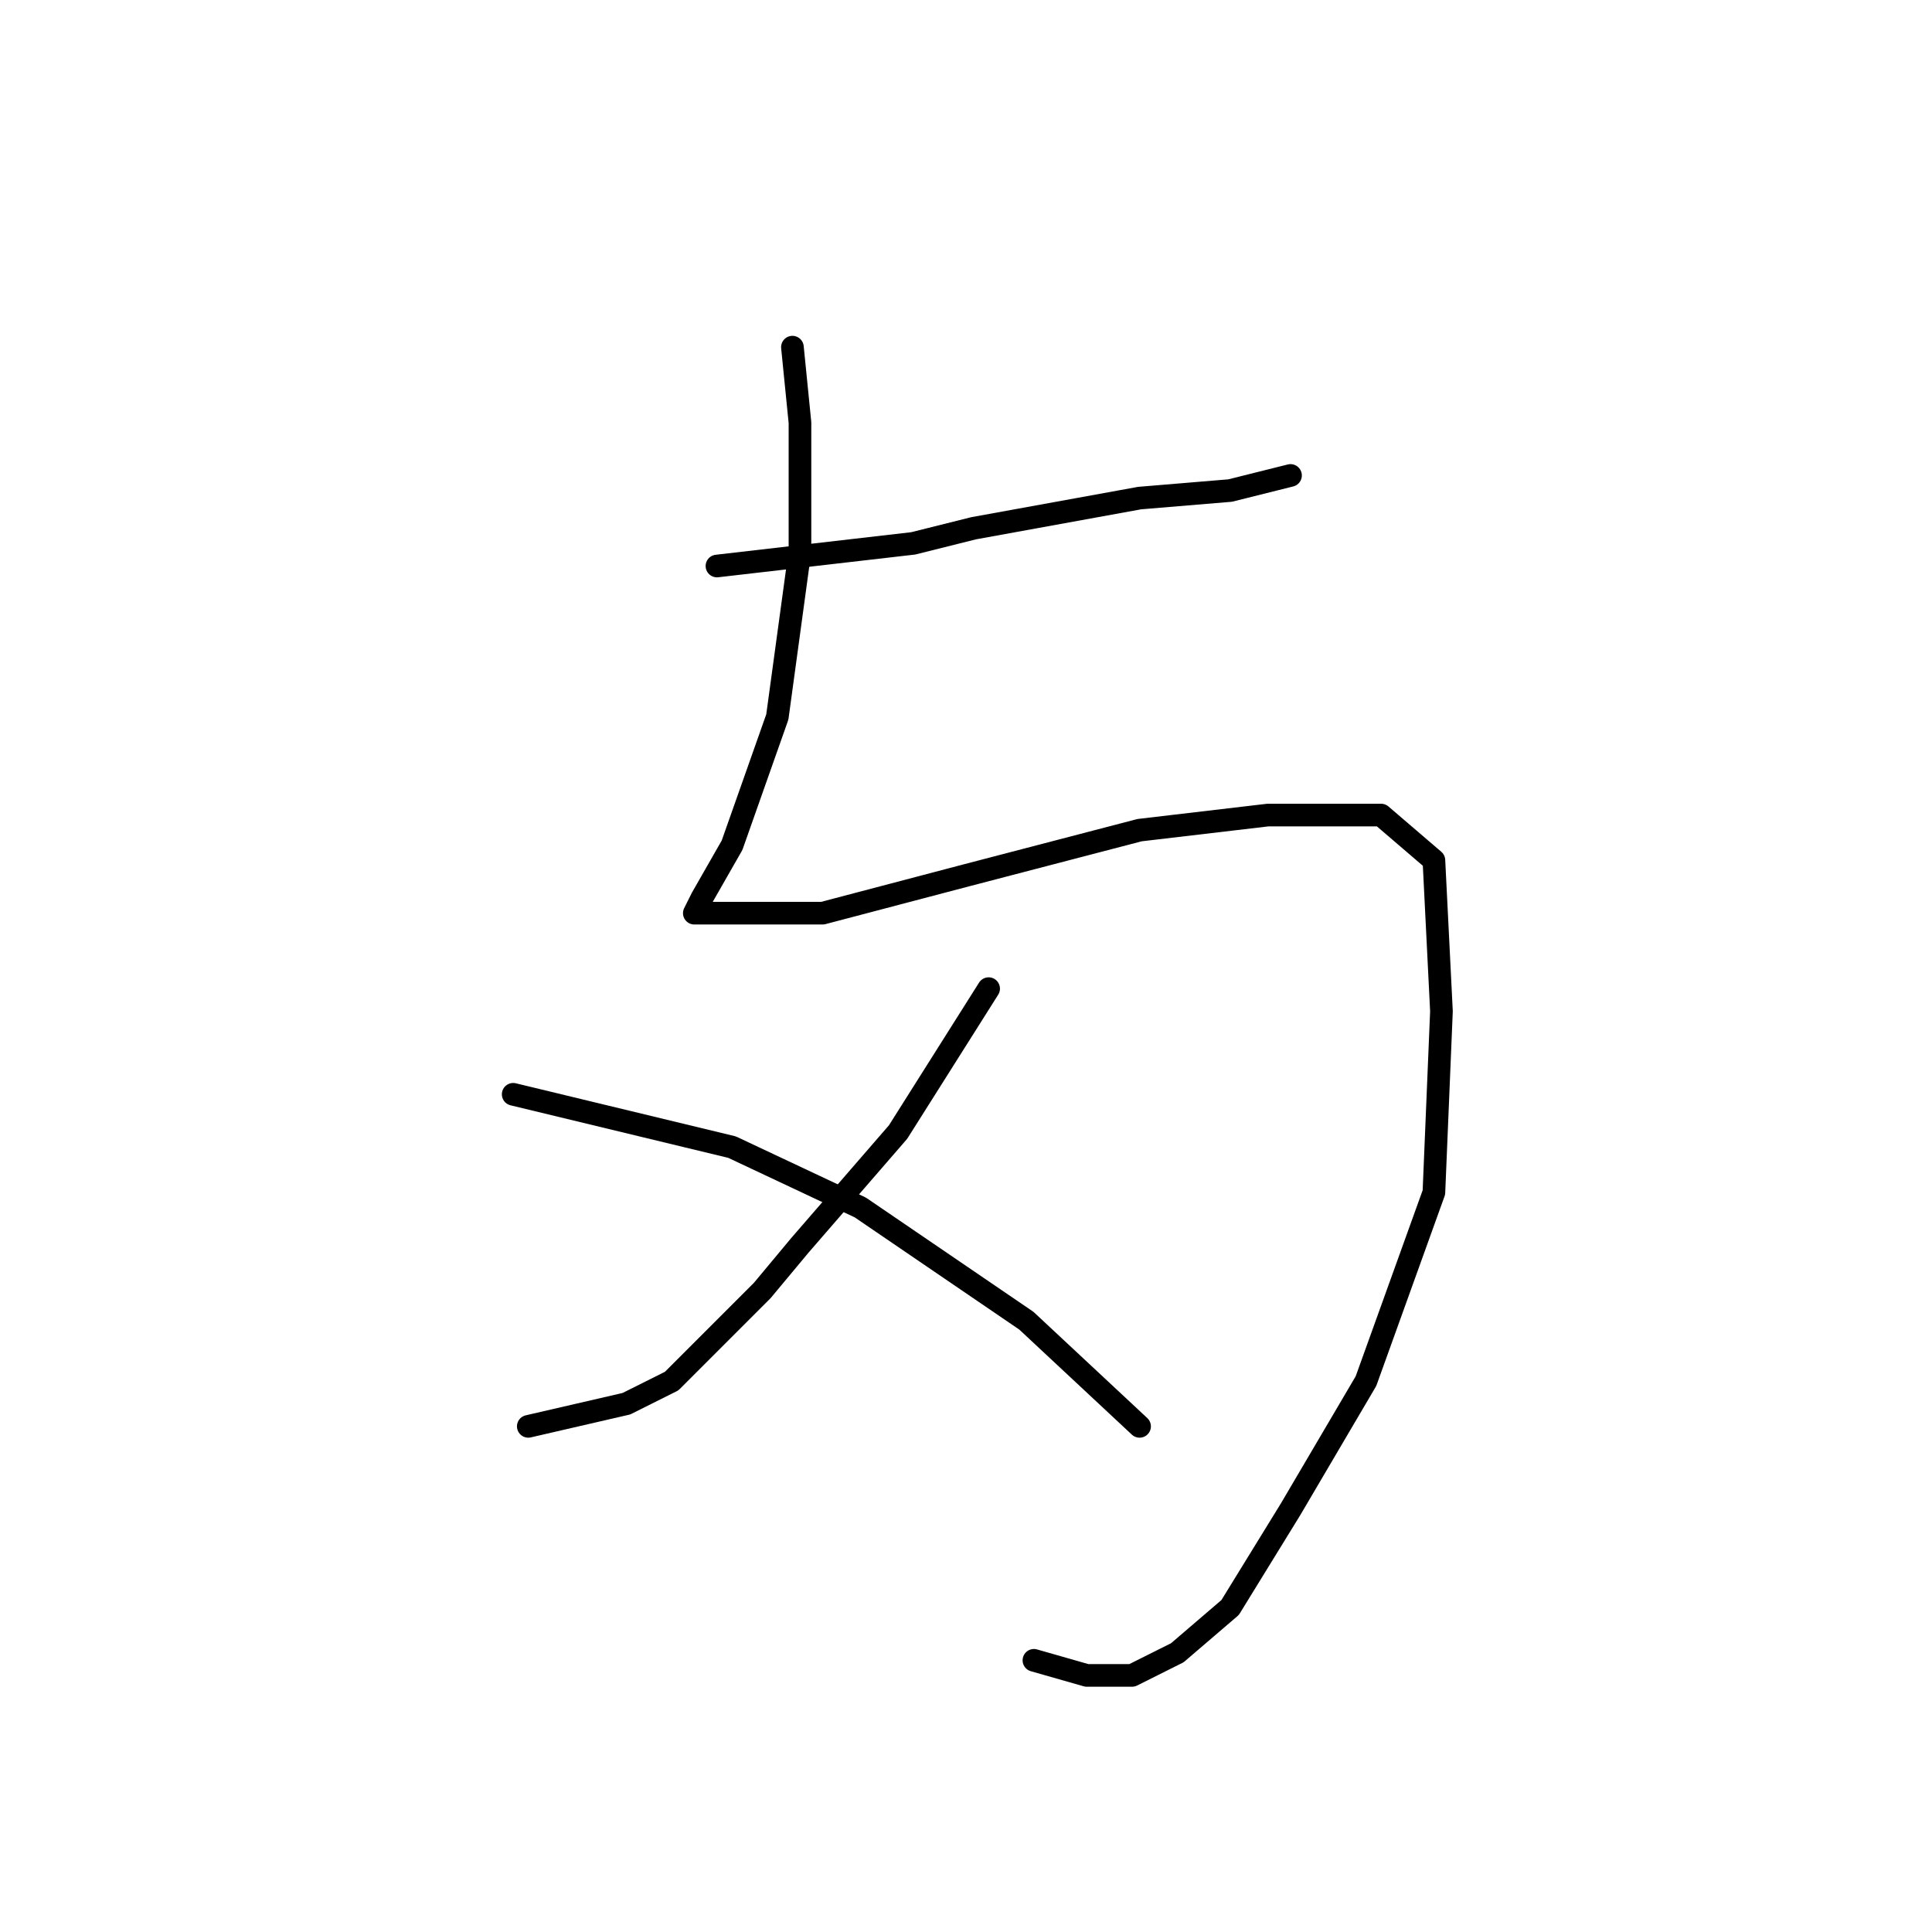 <?xml version="1.0" standalone="no"?>
    <svg width="256" height="256" xmlns="http://www.w3.org/2000/svg" version="1.1">
    <polyline stroke="black" stroke-width="3" stroke-linecap="round" fill="transparent" stroke-linejoin="round" points="95 75 121 72 129 70 151 66 163 65 171 63 171 63 " />
        <polyline stroke="black" stroke-width="3" stroke-linecap="round" fill="transparent" stroke-linejoin="round" points="105 46 106 56 106 73 103 95 97 112 93 119 92 121 95 121 109 121 128 116 151 110 168 108 183 108 190 114 191 134 190 158 181 183 171 200 163 213 156 219 150 222 144 222 137 220 137 220 " />
        <polyline stroke="black" stroke-width="3" stroke-linecap="round" fill="transparent" stroke-linejoin="round" points="131 131 119 150 106 165 101 171 89 183 83 186 70 189 70 189 " />
        <polyline stroke="black" stroke-width="3" stroke-linecap="round" fill="transparent" stroke-linejoin="round" points="68 145 97 152 114 160 136 175 151 189 151 189 " />
        </svg>